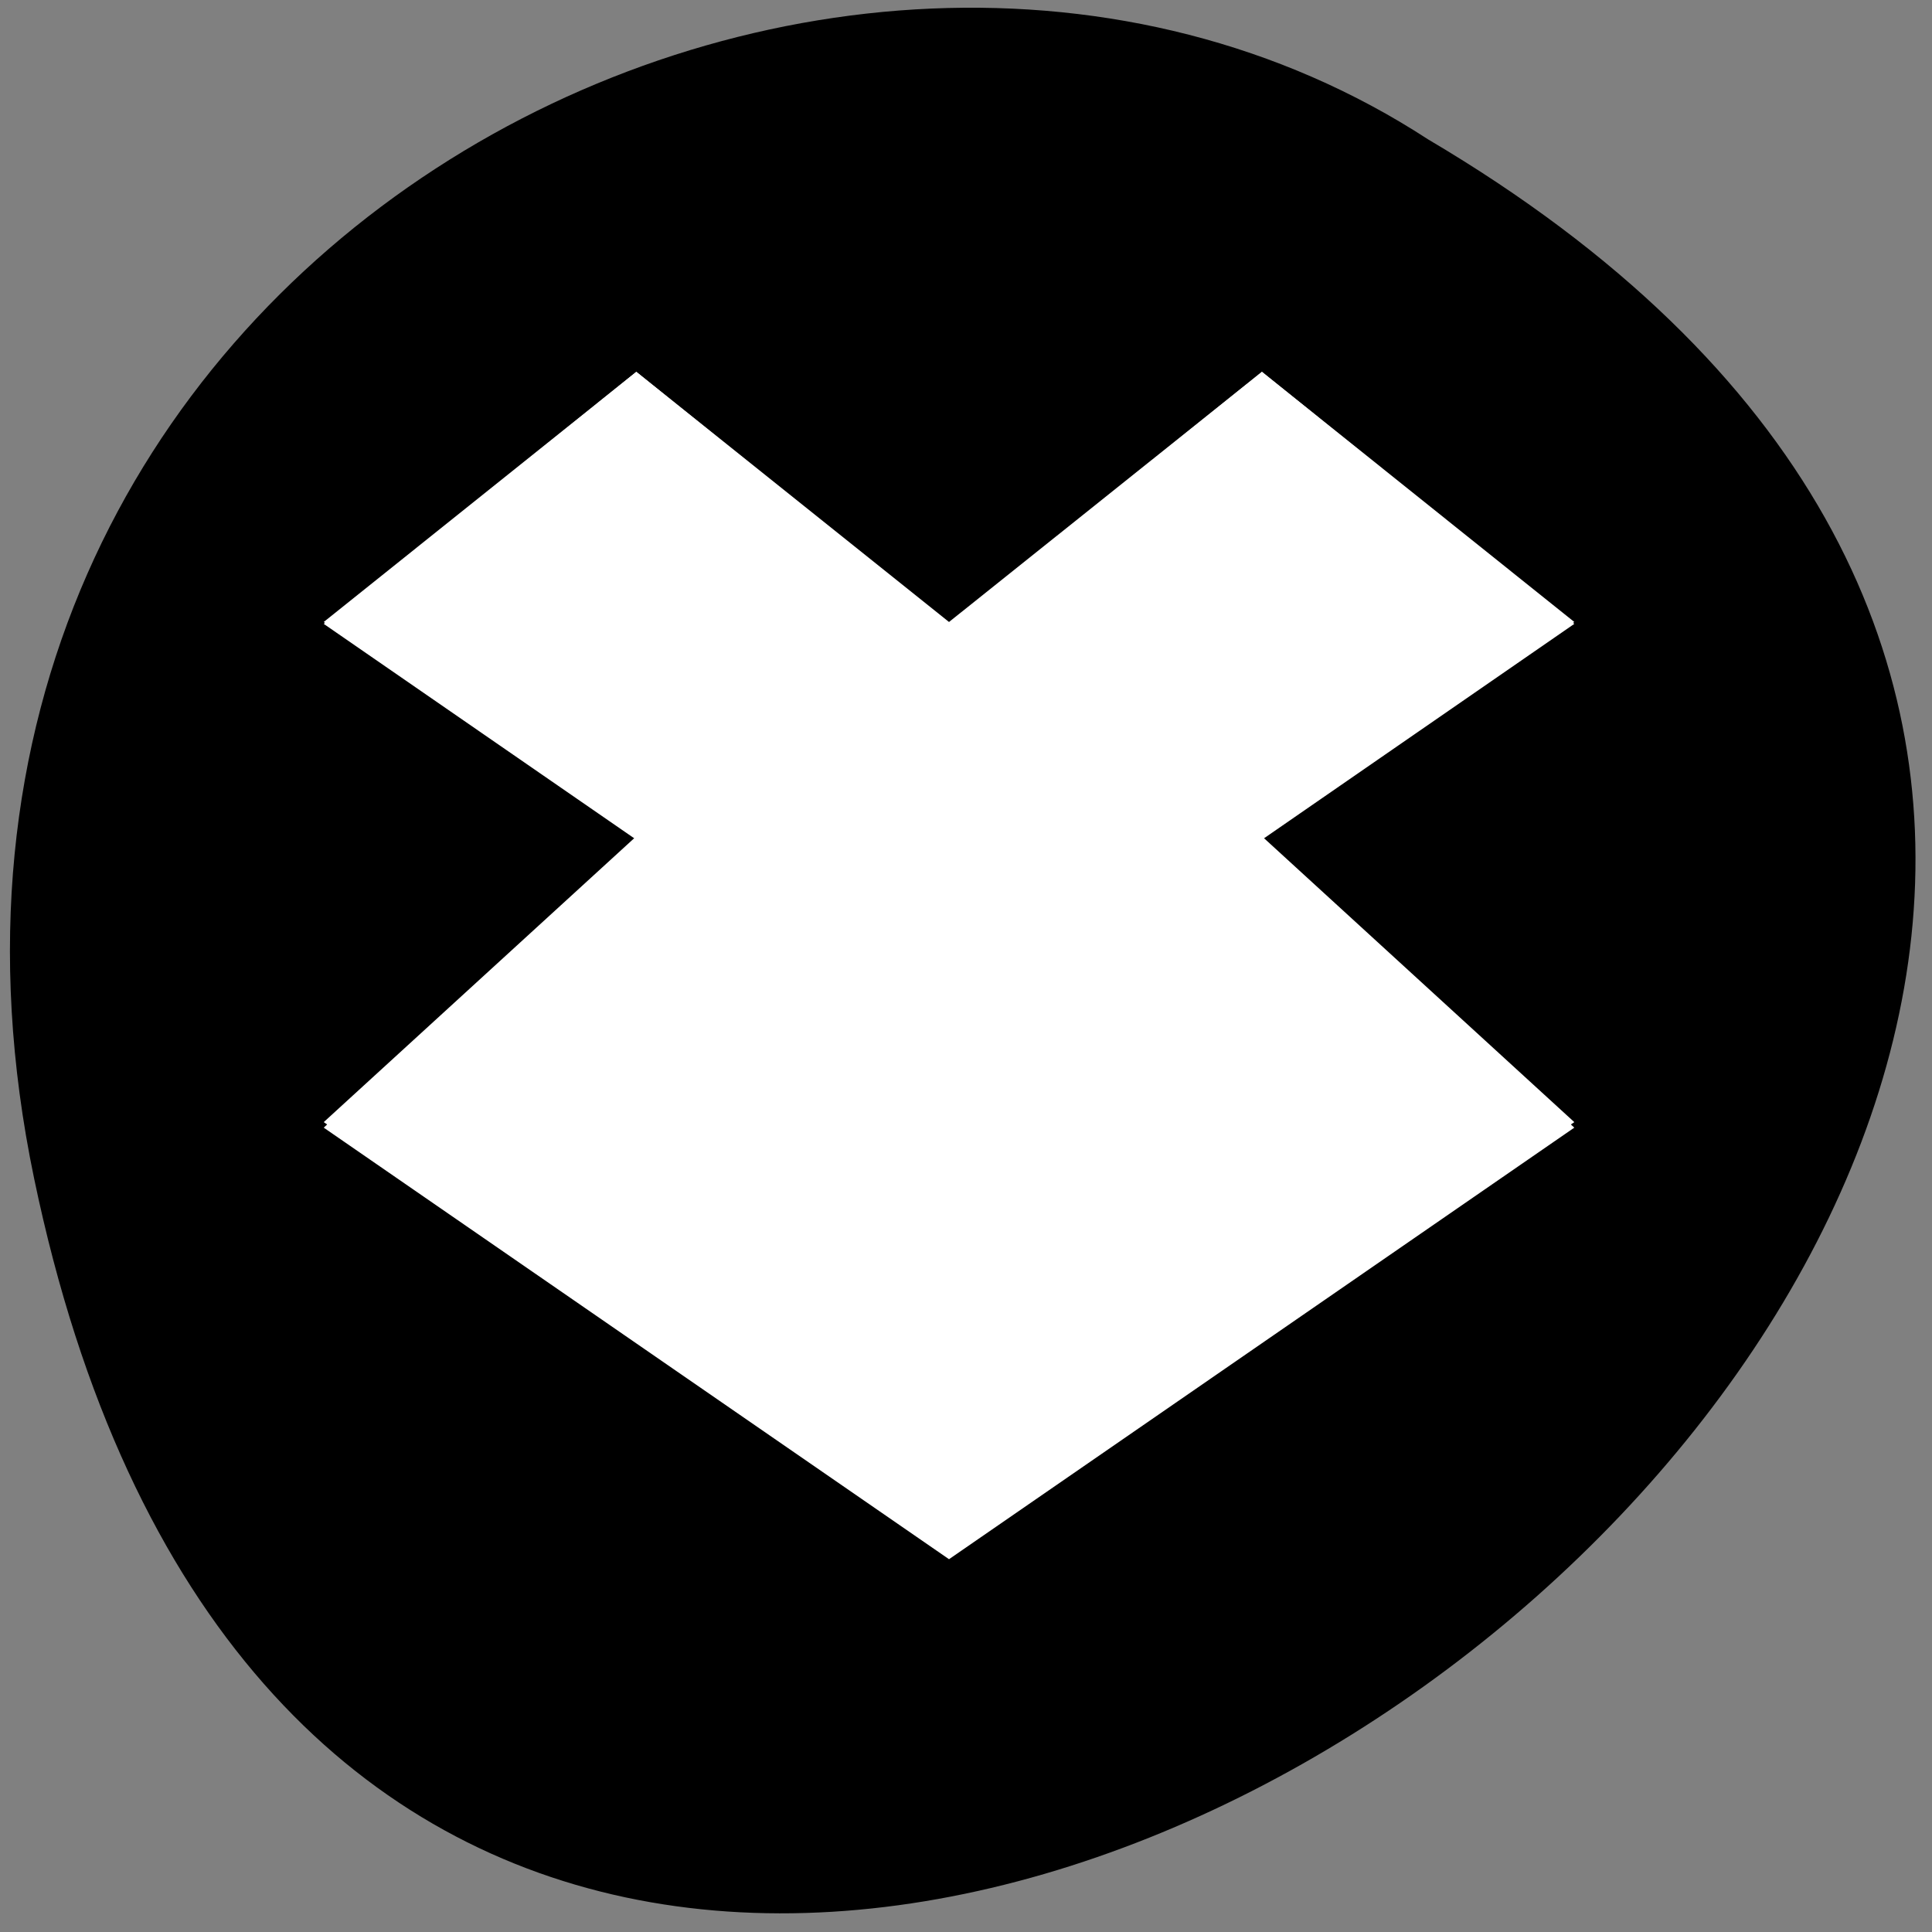 
<svg xmlns="http://www.w3.org/2000/svg" xmlns:xlink="http://www.w3.org/1999/xlink" width="48px" height="48px" viewBox="0 0 48 48" version="1.1">
<rect x="0" y="0" width="48" height="48" fill="#808080" stroke="none"/>
<g id="surface1">
<path style=" stroke:none;fill-rule:nonzero;fill:rgb(0%,0%,0%);fill-opacity:1;" d="M 0.848 29.281 C 10.09 73.652 73.688 26.02 35.484 3.465 C 20.645 -6.199 -3.906 6.461 0.848 29.281 Z M 0.848 29.281 "/>
<path style=" stroke:none;fill-rule:nonzero;fill:rgb(100%,100%,100%);fill-opacity:1;" d="M 15.809 9.238 L 8.043 15.5 L 15.809 20.863 L 8.043 28.016 L 23.578 38.738 L 39.113 28.016 L 31.352 20.863 L 39.113 15.5 L 31.352 9.238 L 23.578 15.5 Z M 23.582 18.18 C 26.621 18.18 29.402 20.109 30.598 23.039 L 32.211 22.426 L 30.863 27.344 L 26.492 24.719 L 28.223 24.047 C 27.406 22.137 25.578 20.863 23.582 20.863 C 21.484 20.863 19.613 22.164 18.832 24.215 L 16.461 23.266 C 17.621 20.188 20.434 18.184 23.582 18.184 Z M 16.242 25 L 20.668 27.734 L 18.938 28.461 C 19.766 30.379 21.566 31.586 23.578 31.586 C 25.668 31.586 27.574 30.234 28.328 28.18 L 30.699 29.129 C 29.574 32.207 26.715 34.27 23.578 34.27 C 20.52 34.27 17.781 32.355 16.562 29.41 L 14.949 30.133 Z M 16.242 25 "/>
<path style=" stroke:none;fill-rule:nonzero;fill:rgb(100%,100%,100%);fill-opacity:1;" d="M 15.809 9.238 L 8.043 15.453 L 15.809 20.777 L 8.043 27.879 L 23.578 38.523 L 39.113 27.879 L 31.352 20.777 L 39.113 15.453 L 31.352 9.238 L 23.578 15.453 Z M 15.809 9.238 "/>
</g>
</svg>
